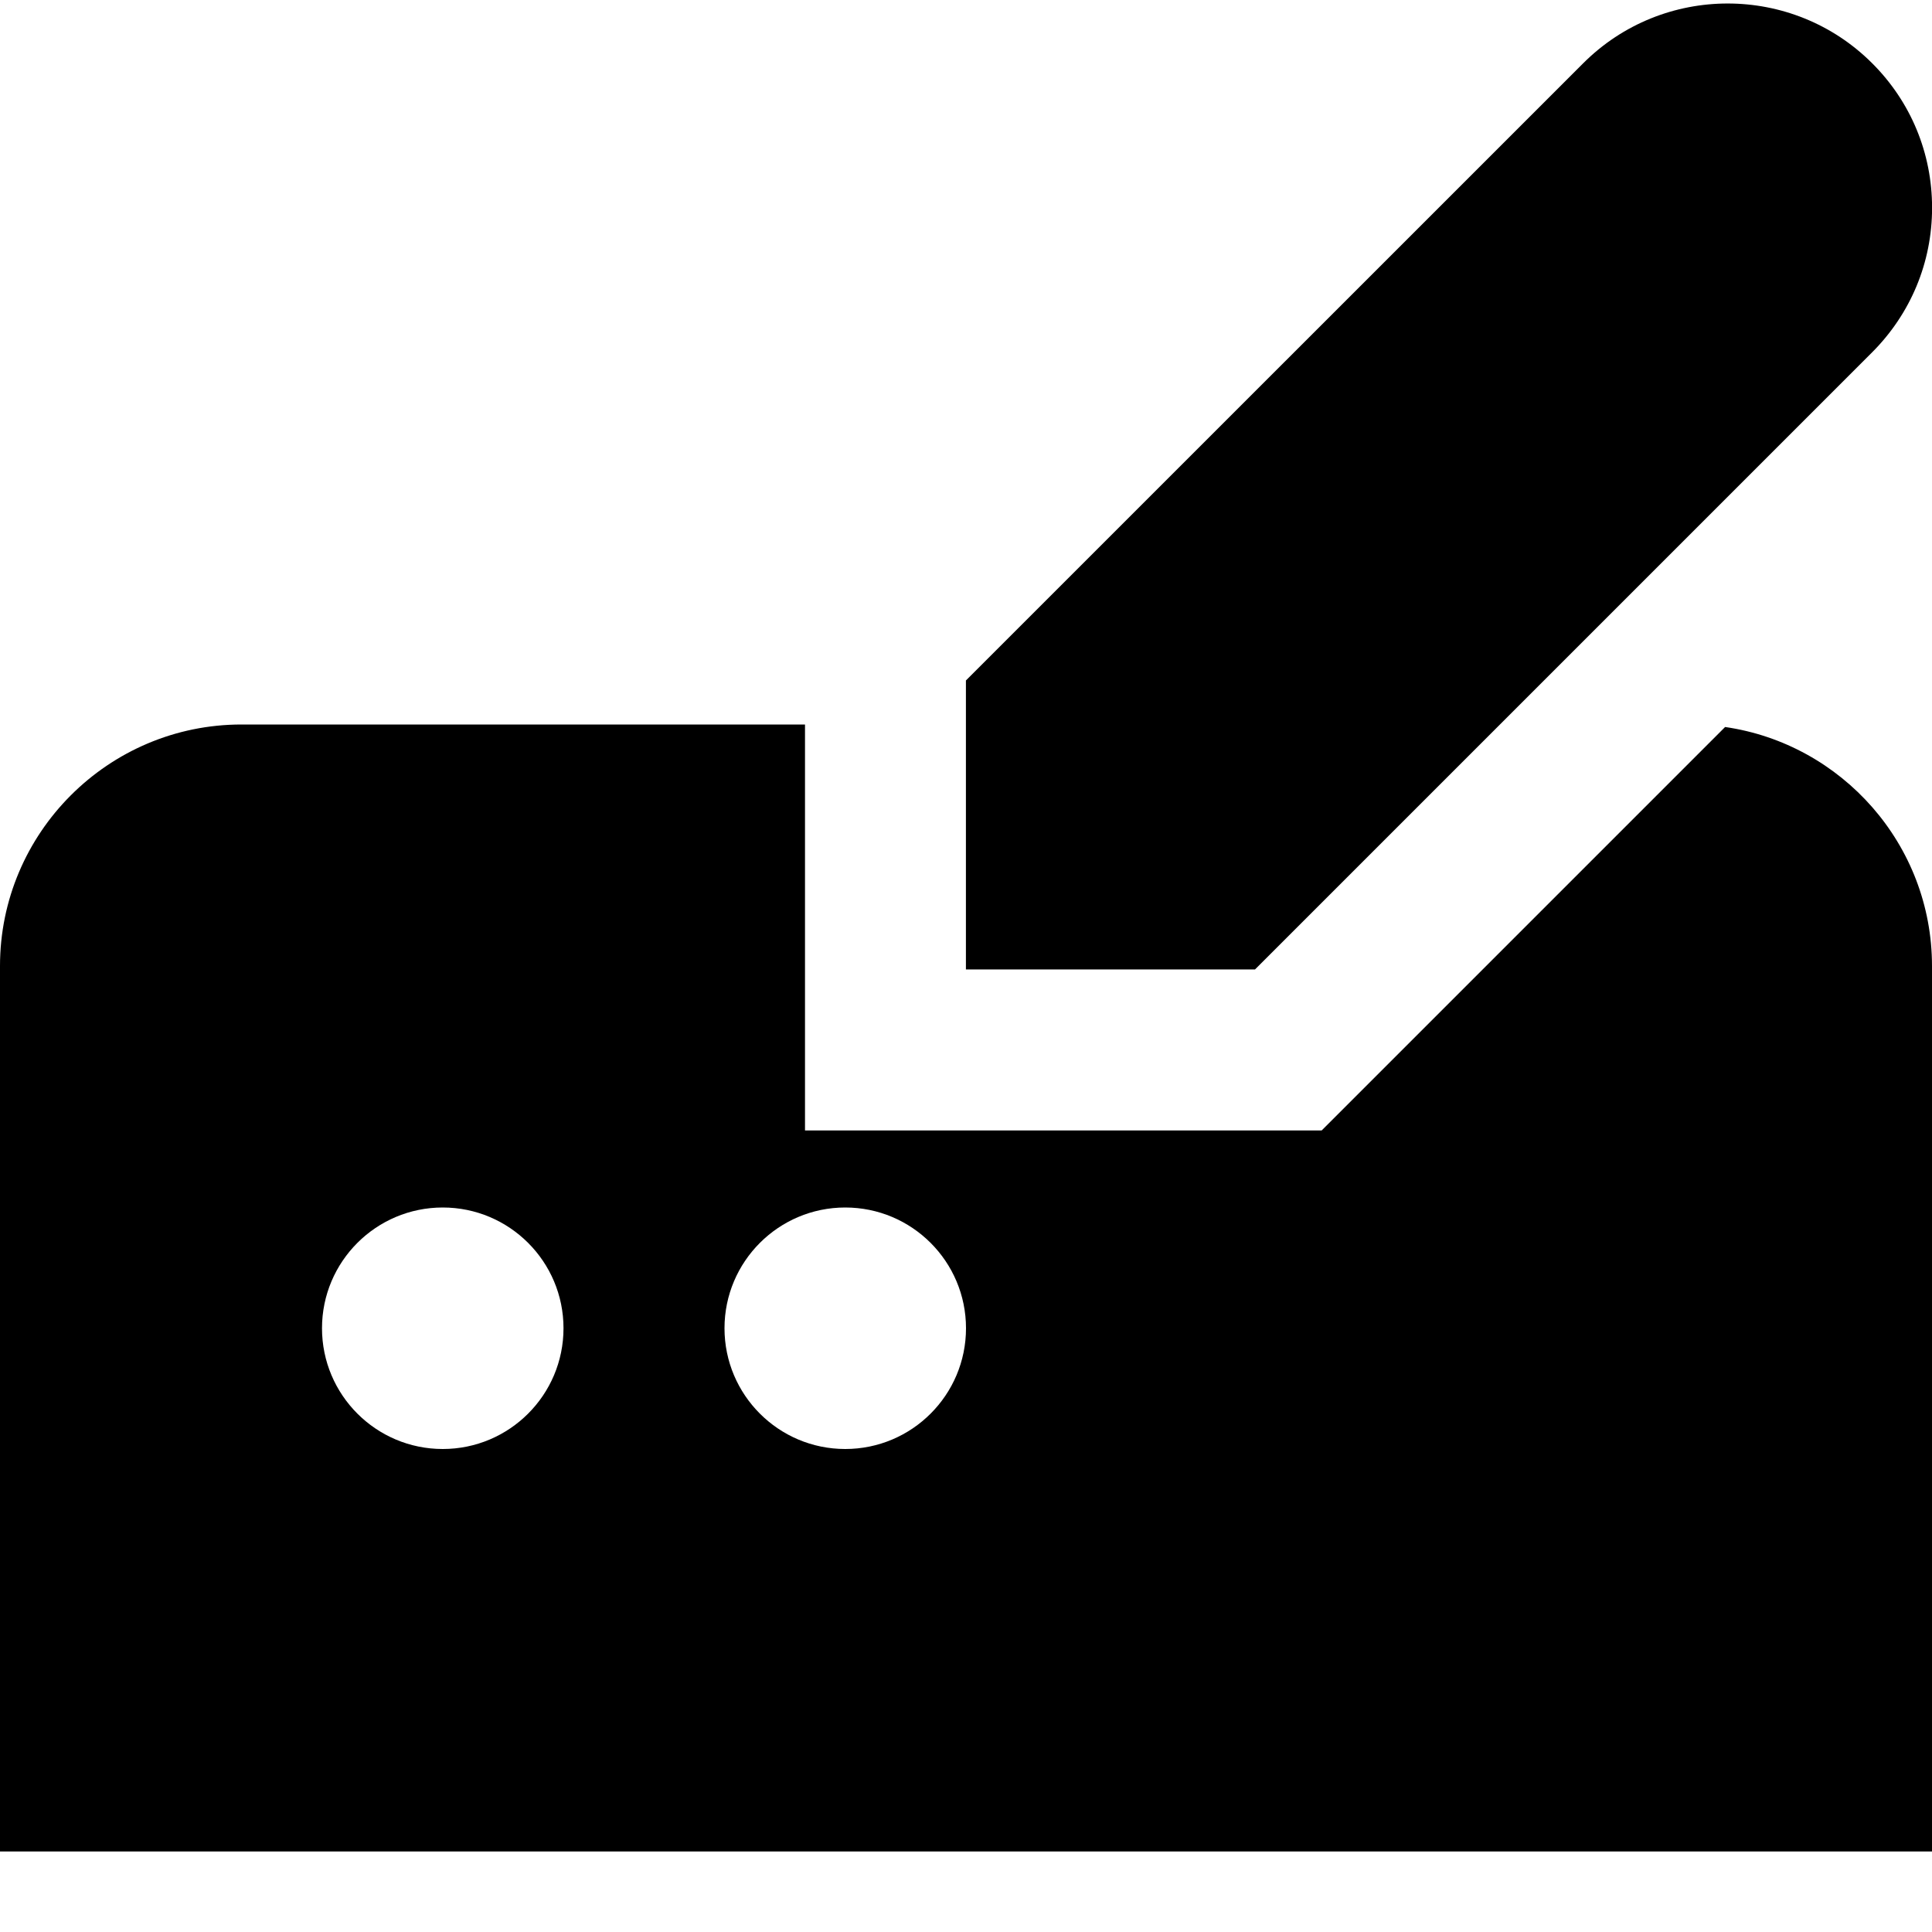 <?xml version="1.0" encoding="UTF-8"?>
<svg xmlns="http://www.w3.org/2000/svg" id="Layer_1" data-name="Layer 1" viewBox="0 0 24 24">
  <path d="m12,12.043h3.59l7.667-7.667c.479-.48.744-1.117.744-1.795s-.264-1.316-.744-1.795c-.99-.99-2.6-.99-3.59,0l-7.668,7.667v3.59Zm9.43-3.012l-5.012,5.012h-6.418v-5.043H3c-1.654,0-3,1.346-3,3v11h24v-11c0-1.508-1.119-2.759-2.57-2.969Zm-15.93,8.969c-.828,0-1.5-.672-1.5-1.5s.672-1.5,1.5-1.5,1.5.672,1.5,1.5-.672,1.5-1.5,1.5Zm5,0c-.828,0-1.5-.672-1.5-1.5s.672-1.5,1.5-1.5,1.5.672,1.5,1.5-.672,1.5-1.5,1.5Z"/>
</svg>
